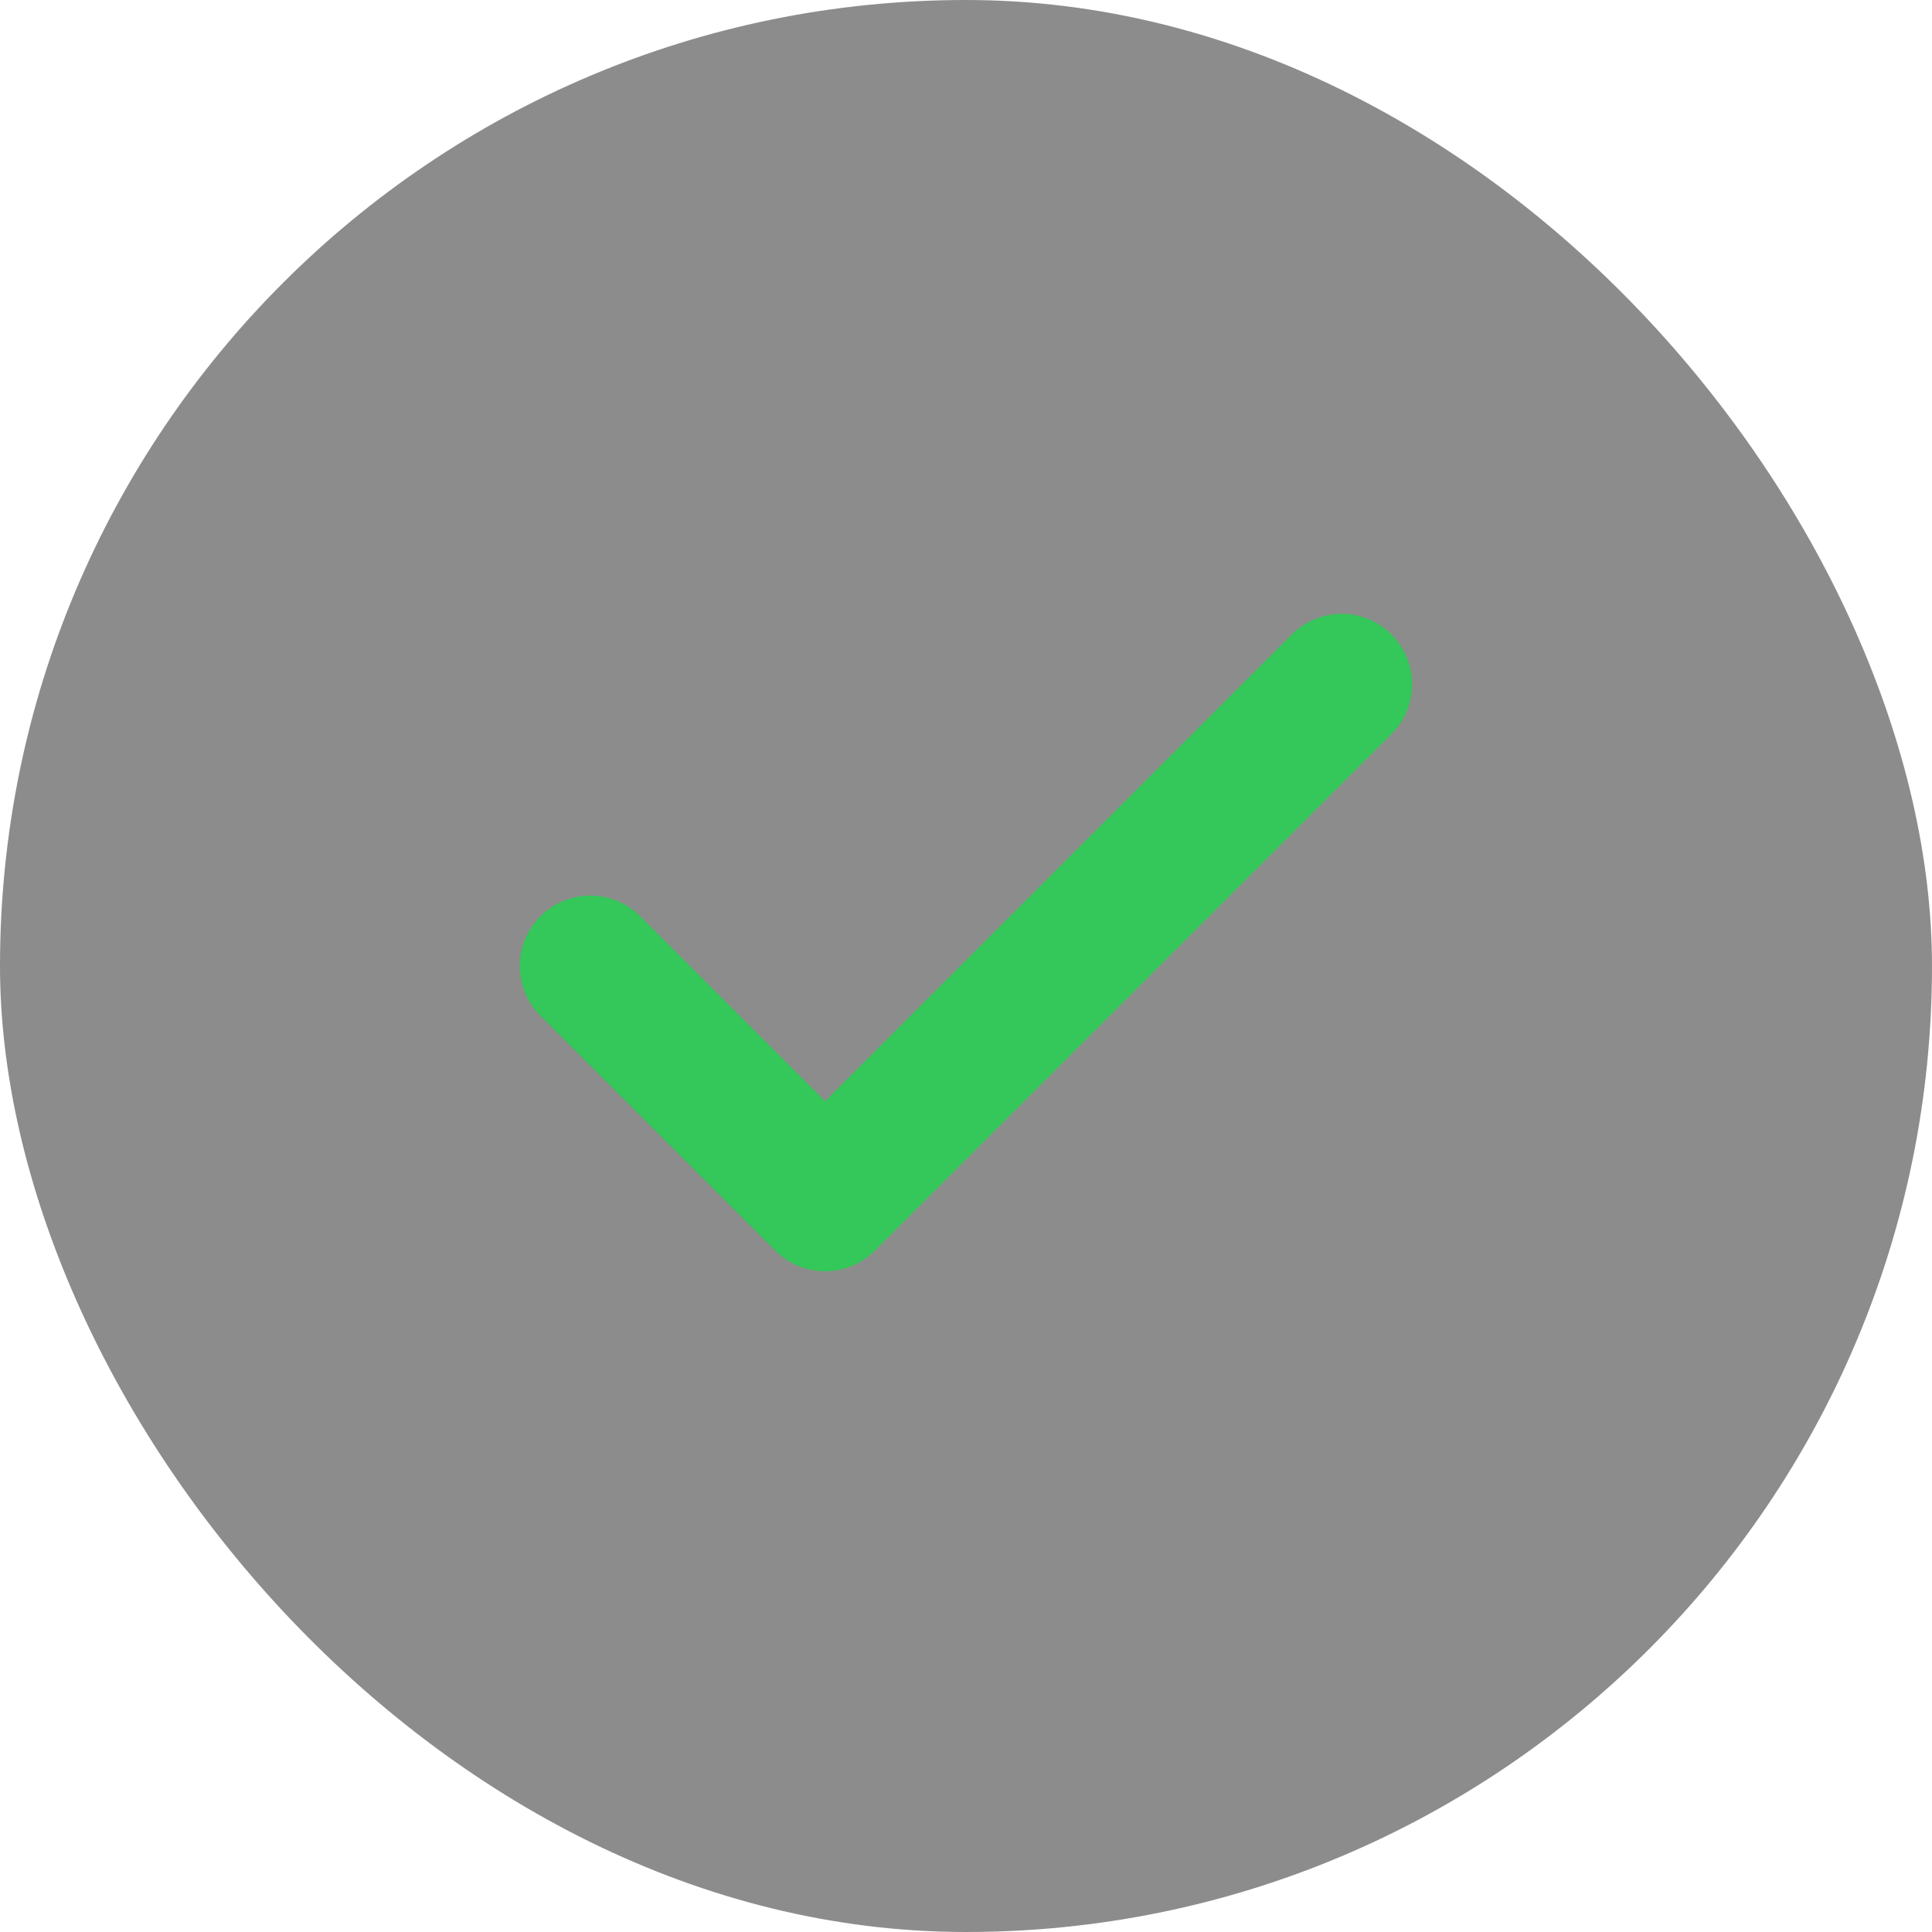 <svg width="24" height="24" viewBox="0 0 24 24" fill="none" xmlns="http://www.w3.org/2000/svg">
<g filter="url(#filter0_b_66_139)">
<rect width="24" height="24" rx="12" fill="#1B1B1B" fill-opacity="0.5"/>
<path d="M16.667 8.5L10.25 14.917L7.333 12" stroke="#34C759" stroke-width="1.75" stroke-linecap="round" stroke-linejoin="round"/>
</g>
<defs>
<filter id="filter0_b_66_139" x="-20" y="-20" width="64" height="64" filterUnits="userSpaceOnUse" color-interpolation-filters="sRGB">
<feFlood flood-opacity="0" result="BackgroundImageFix"/>
<feGaussianBlur in="BackgroundImageFix" stdDeviation="10"/>
<feComposite in2="SourceAlpha" operator="in" result="effect1_backgroundBlur_66_139"/>
<feBlend mode="normal" in="SourceGraphic" in2="effect1_backgroundBlur_66_139" result="shape"/>
</filter>
</defs>
</svg>
